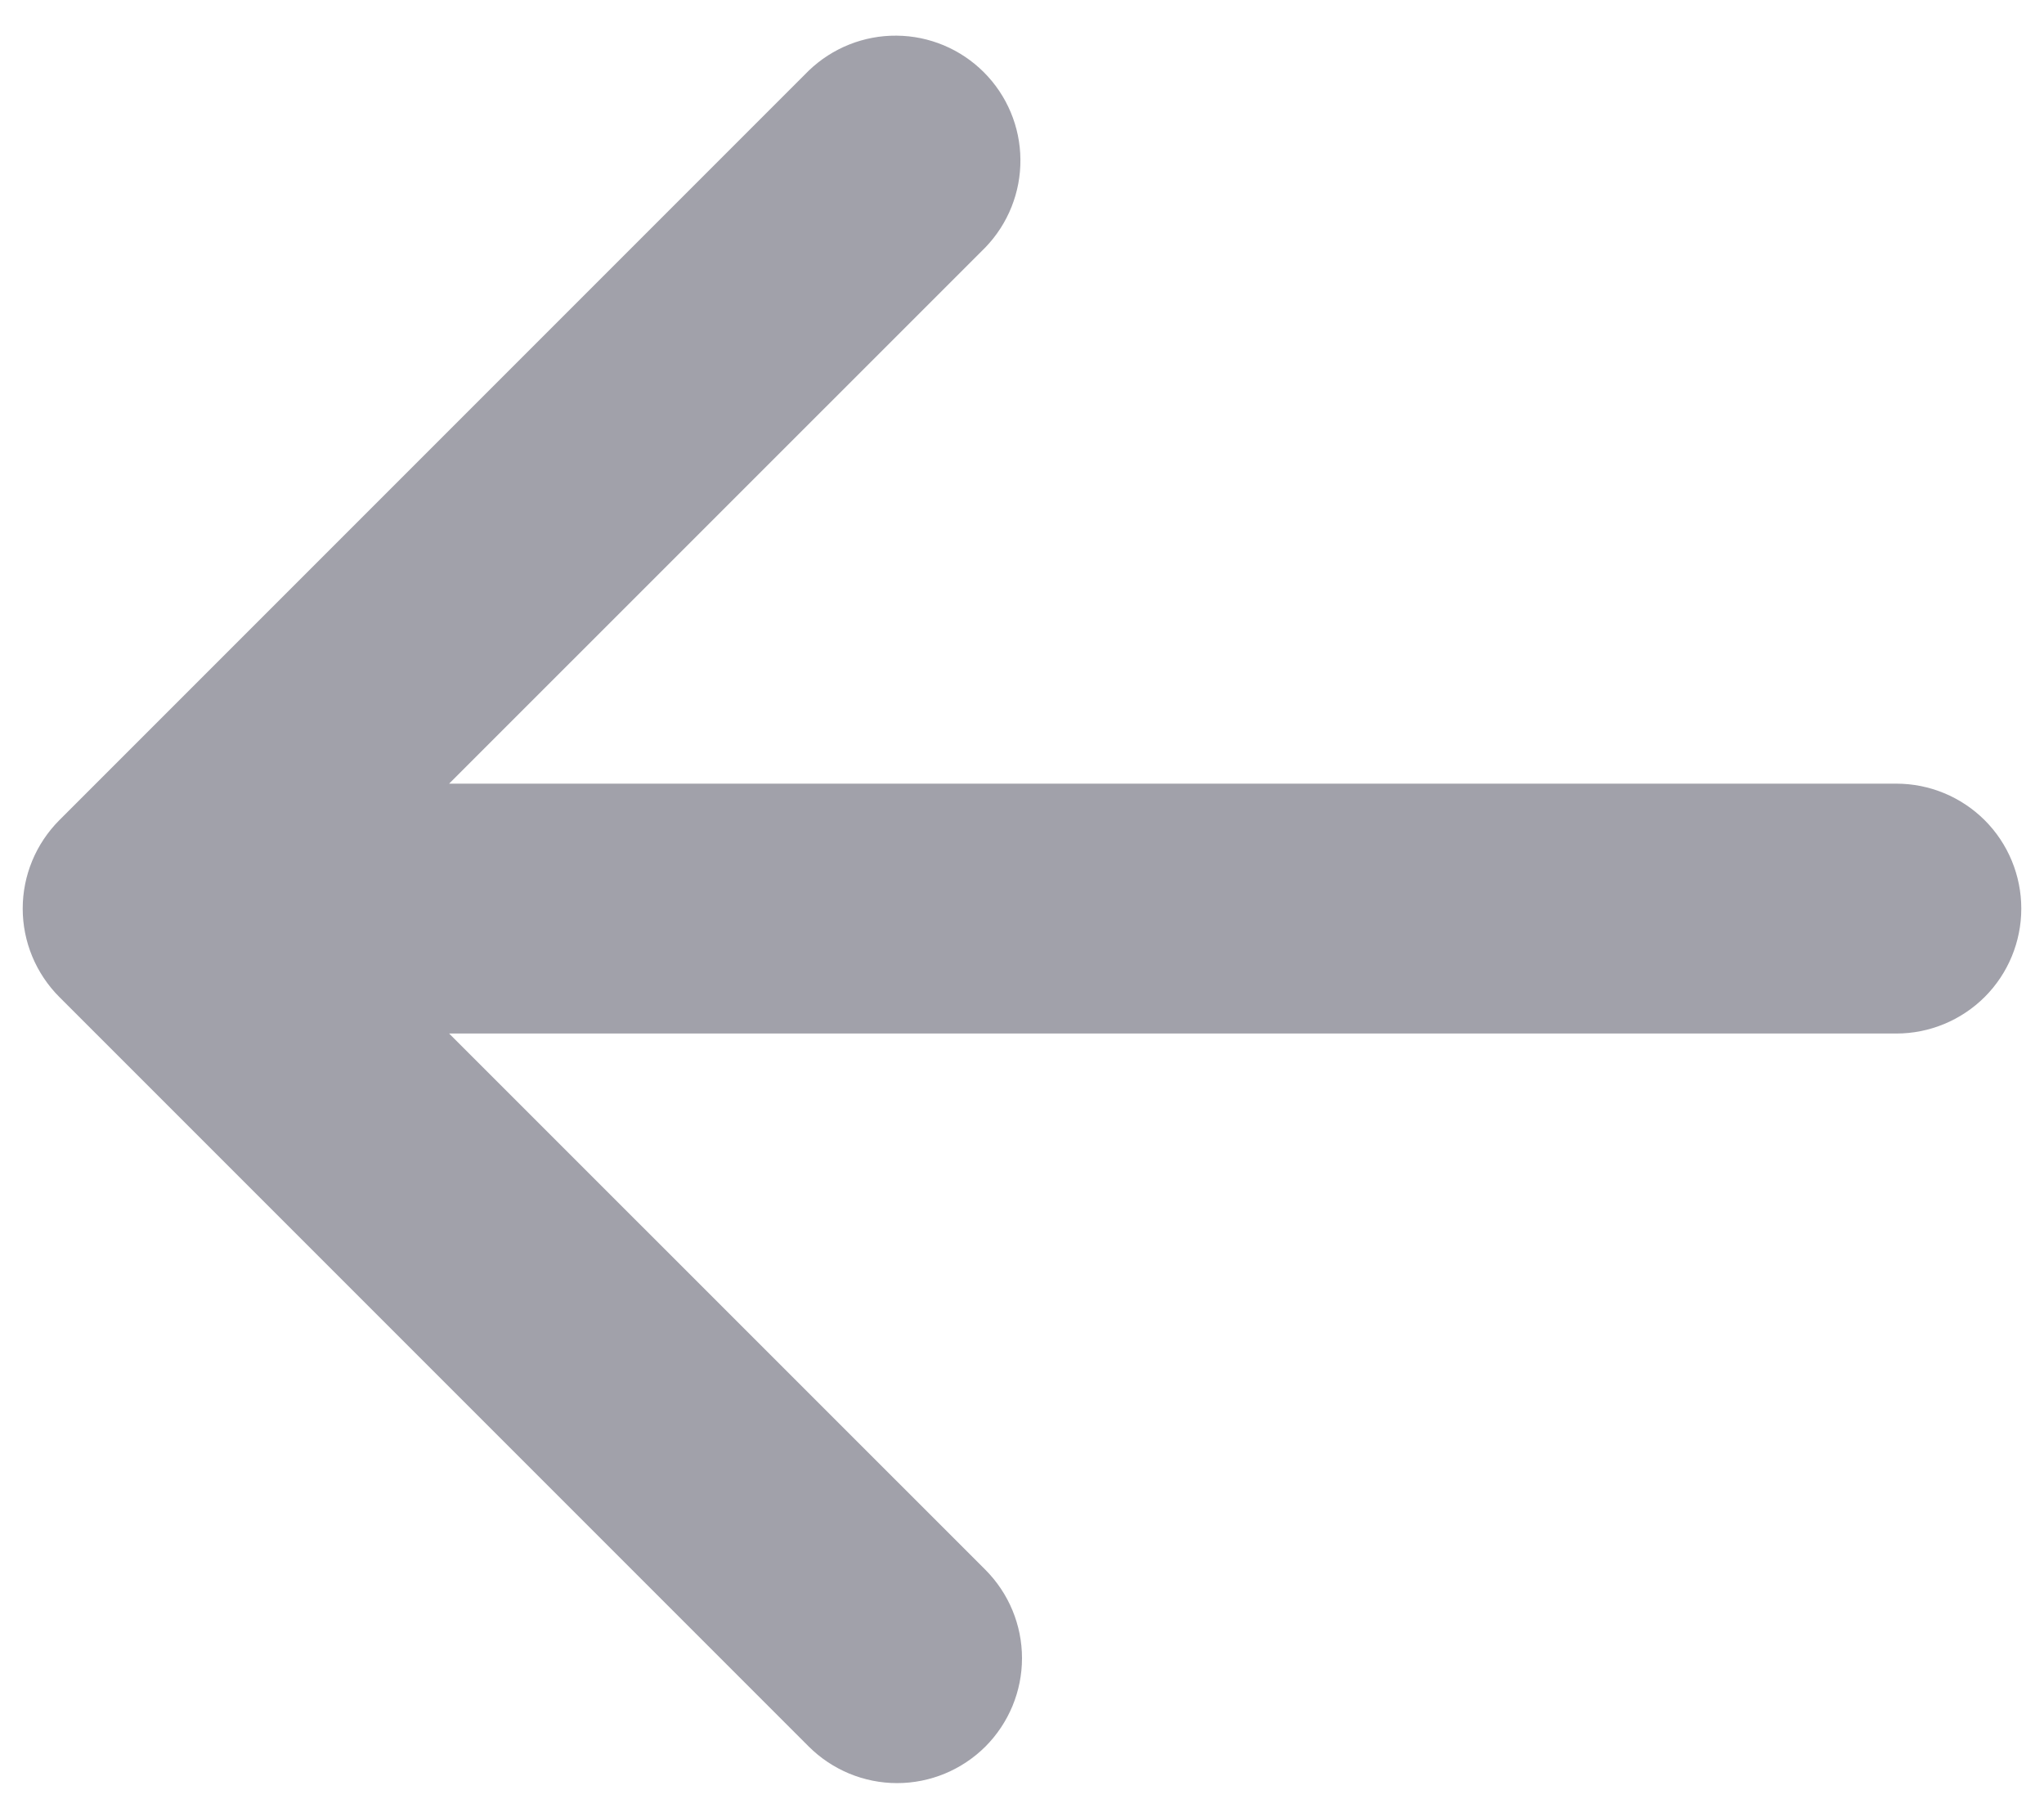 <svg width="18" height="16" viewBox="0 0 18 16" fill="none" xmlns="http://www.w3.org/2000/svg">
<path fill-rule="evenodd" clip-rule="evenodd" d="M8.678 15.378C8.471 15.584 8.192 15.7 7.9 15.7C7.608 15.7 7.329 15.584 7.122 15.378L0.522 8.778C0.316 8.571 0.2 8.292 0.2 8C0.2 7.708 0.316 7.429 0.522 7.222L7.122 0.622C7.33 0.422 7.608 0.311 7.896 0.314C8.184 0.316 8.46 0.432 8.664 0.636C8.868 0.84 8.984 1.116 8.986 1.404C8.989 1.692 8.878 1.97 8.678 2.178L3.955 6.9H16.7C16.992 6.9 17.271 7.016 17.478 7.222C17.684 7.428 17.8 7.708 17.8 8C17.8 8.292 17.684 8.572 17.478 8.778C17.271 8.984 16.992 9.1 16.7 9.1H3.955L8.678 13.822C8.884 14.029 9 14.308 9 14.6C9 14.892 8.884 15.171 8.678 15.378V15.378Z" fill="#A1A1AA"/>
</svg>
